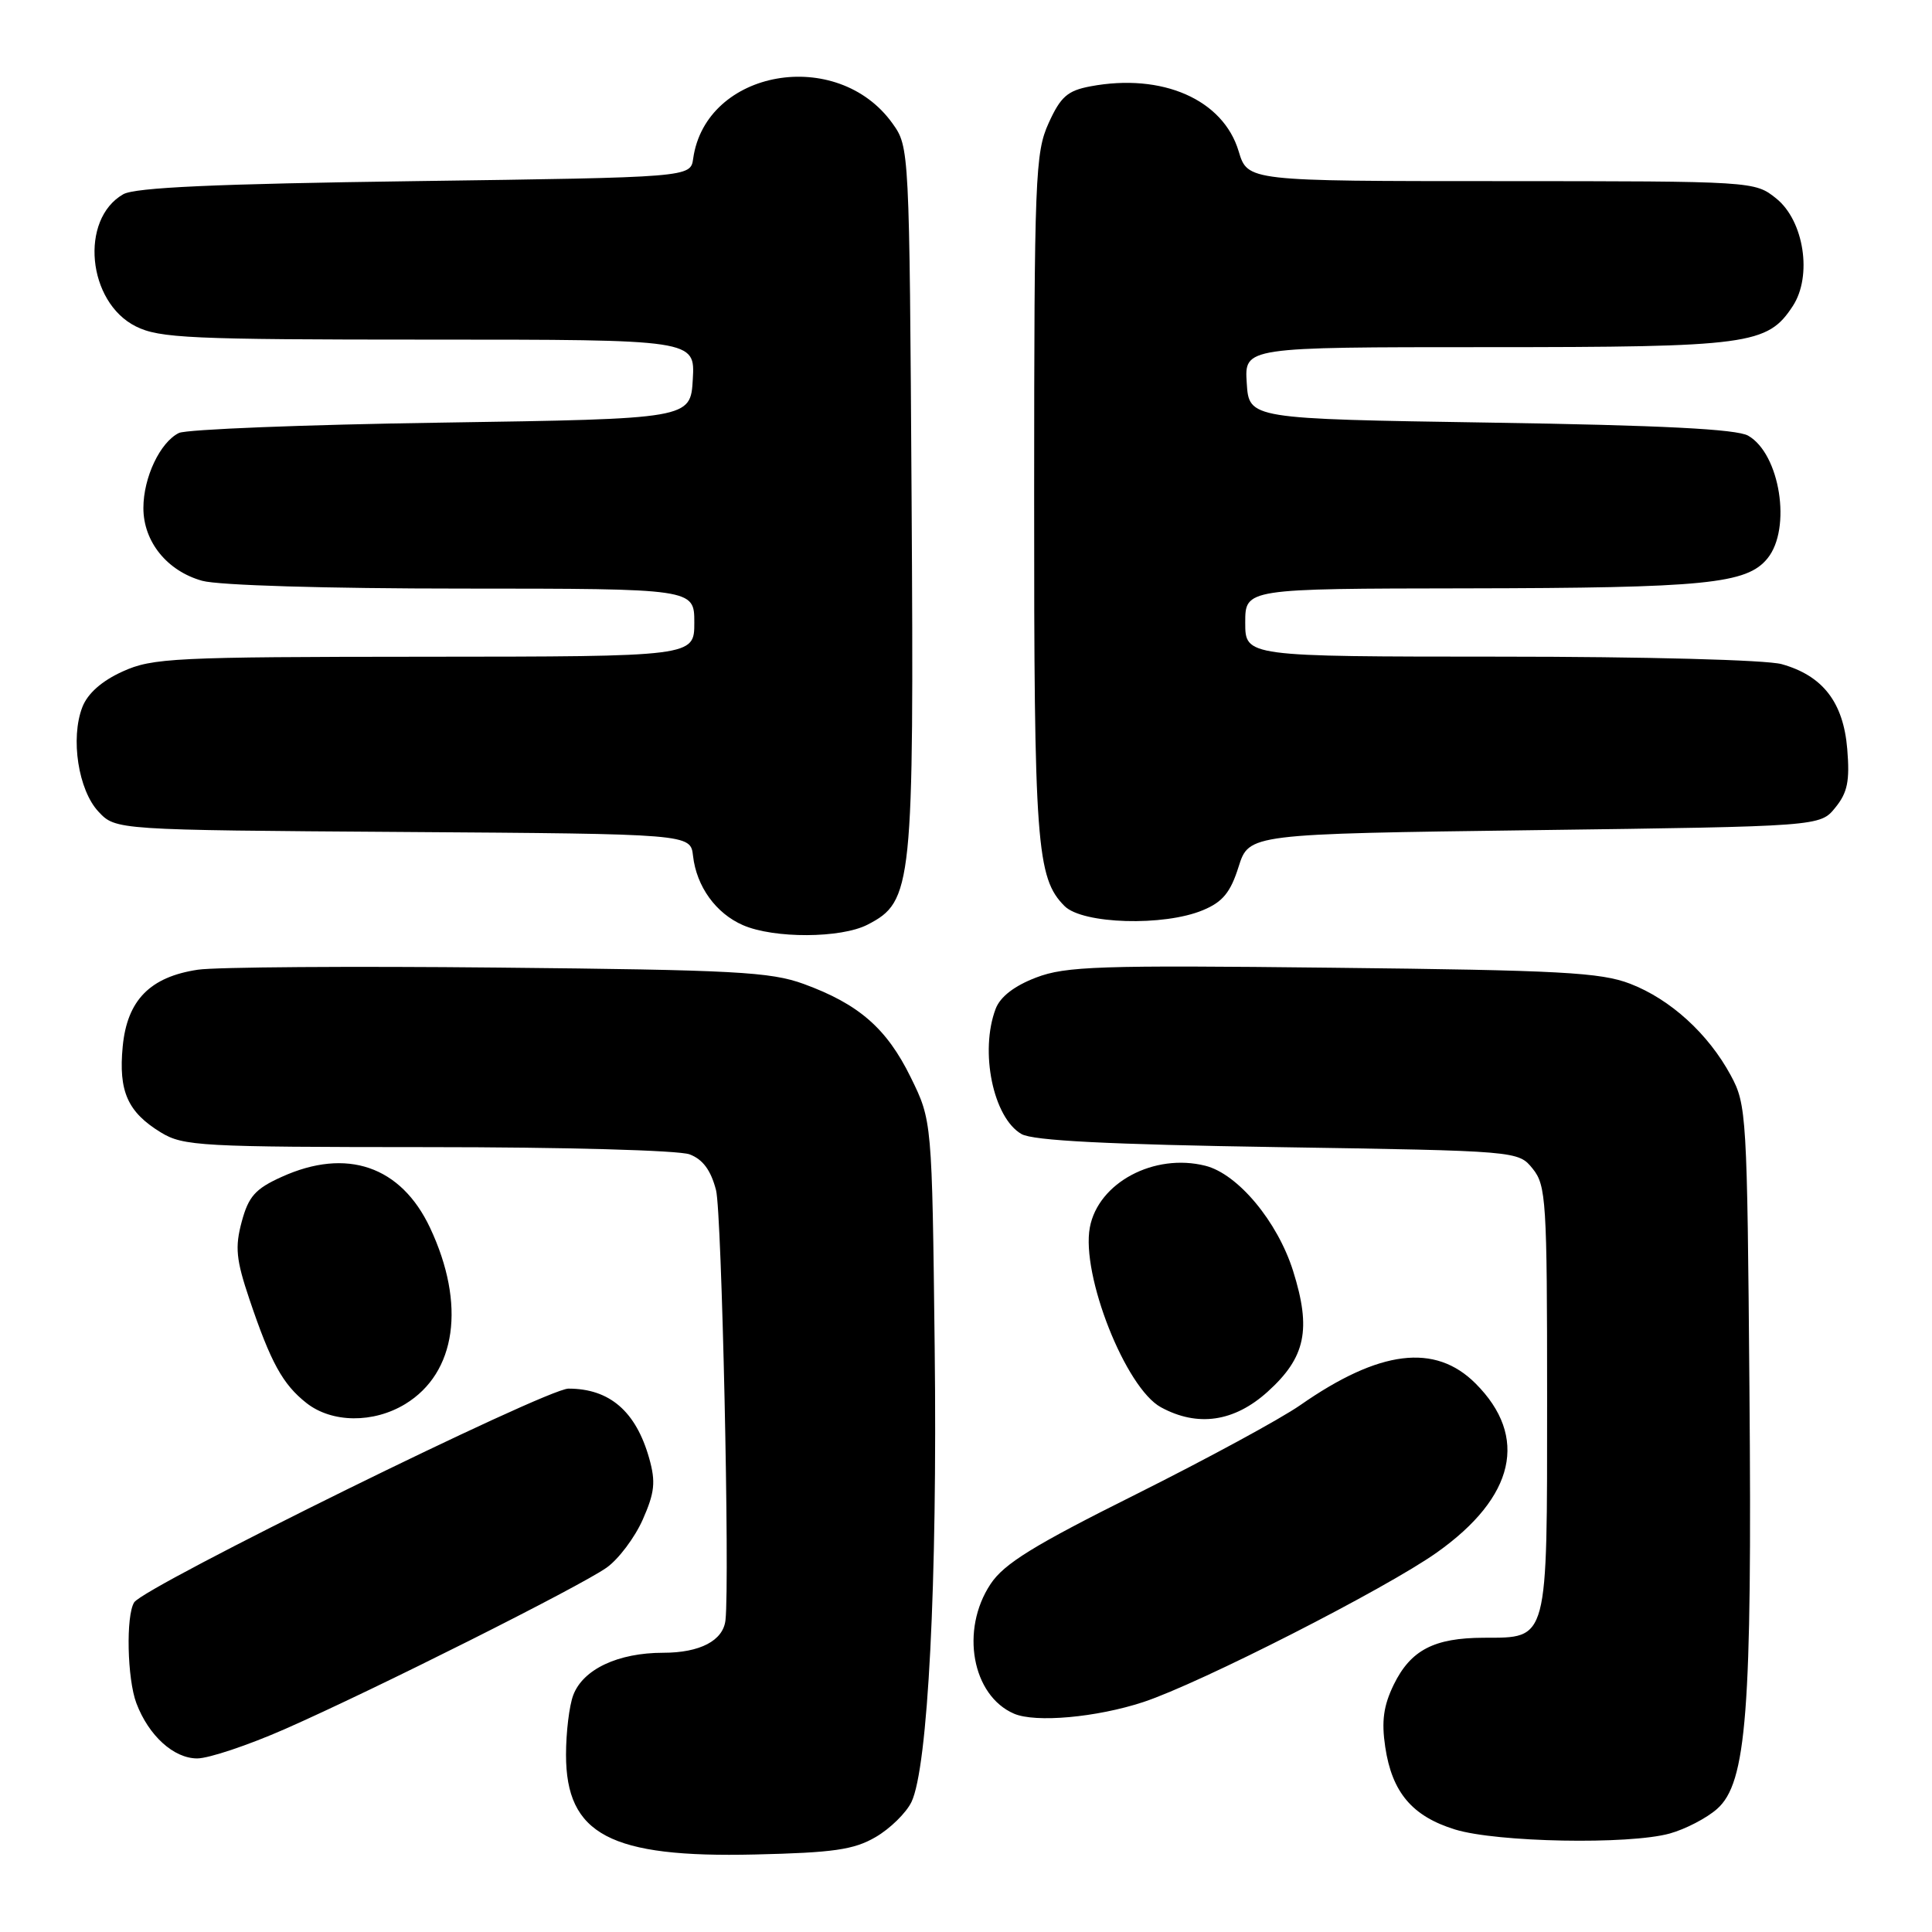 <?xml version="1.0" encoding="UTF-8" standalone="no"?>
<!DOCTYPE svg PUBLIC "-//W3C//DTD SVG 1.1//EN" "http://www.w3.org/Graphics/SVG/1.1/DTD/svg11.dtd" >
<svg xmlns="http://www.w3.org/2000/svg" xmlns:xlink="http://www.w3.org/1999/xlink" version="1.1" viewBox="0 0 256 256">
 <g >
 <path fill="currentColor"
d=" M 116.03 243.42 C 117.94 242.31 120.07 240.22 120.77 238.78 C 122.96 234.24 124.22 209.61 123.85 178.52 C 123.50 148.50 123.50 148.50 120.67 142.74 C 117.49 136.26 113.80 133.05 106.50 130.38 C 102.09 128.77 97.30 128.52 66.00 128.21 C 46.48 128.01 28.58 128.14 26.23 128.49 C 19.88 129.44 16.85 132.53 16.26 138.66 C 15.69 144.61 16.91 147.36 21.31 150.05 C 24.29 151.87 26.58 151.99 56.68 152.00 C 74.73 152.00 89.97 152.42 91.38 152.96 C 93.13 153.62 94.20 155.07 94.88 157.71 C 95.64 160.67 96.71 209.37 96.13 214.68 C 95.83 217.39 92.76 219.00 87.88 219.00 C 81.90 219.00 77.26 221.18 75.96 224.61 C 75.43 226.00 75.00 229.55 75.00 232.51 C 75.00 243.09 80.86 246.18 100.03 245.73 C 110.44 245.49 113.15 245.10 116.03 243.42 Z  M 221.25 242.95 C 223.31 242.38 226.13 240.92 227.51 239.70 C 231.44 236.26 232.17 226.82 231.81 184.00 C 231.51 147.77 231.43 146.36 229.34 142.50 C 226.36 136.98 221.34 132.41 216.00 130.35 C 212.11 128.85 206.73 128.56 176.60 128.23 C 145.67 127.88 141.21 128.03 137.29 129.53 C 134.41 130.63 132.54 132.07 131.93 133.67 C 129.79 139.32 131.60 148.12 135.36 150.27 C 136.87 151.14 146.81 151.65 169.34 152.00 C 201.18 152.50 201.18 152.50 203.09 154.86 C 204.87 157.06 205.00 159.15 205.00 185.28 C 205.00 217.73 205.20 216.99 196.60 217.01 C 190.01 217.03 186.93 218.64 184.68 223.22 C 183.32 226.02 183.04 228.06 183.55 231.48 C 184.45 237.51 187.13 240.67 192.81 242.42 C 198.35 244.12 215.84 244.45 221.25 242.95 Z  M 37.73 229.12 C 49.64 223.88 76.81 210.24 80.38 207.72 C 81.96 206.60 84.11 203.74 85.17 201.35 C 86.75 197.77 86.90 196.37 86.03 193.26 C 84.27 187.01 80.78 184.00 75.32 184.00 C 72.37 184.00 19.12 210.22 17.78 212.32 C 16.67 214.07 16.85 222.46 18.07 225.68 C 19.70 229.99 23.02 233.00 26.13 233.00 C 27.66 233.00 32.88 231.25 37.73 229.12 Z  M 151.50 225.53 C 159.02 223.05 183.69 210.48 190.41 205.70 C 200.75 198.36 202.57 190.37 195.52 183.32 C 190.15 177.95 182.78 178.87 172.29 186.19 C 169.68 188.01 159.89 193.32 150.53 198.00 C 136.96 204.77 133.04 207.19 131.25 209.90 C 127.22 215.98 128.80 224.67 134.36 227.07 C 137.20 228.30 145.30 227.57 151.50 225.53 Z  M 53.70 186.04 C 60.47 181.91 61.75 172.83 56.99 162.70 C 53.14 154.51 45.93 152.03 37.31 155.95 C 33.83 157.52 32.93 158.54 32.03 161.88 C 31.12 165.26 31.28 166.91 33.05 172.16 C 35.88 180.55 37.46 183.43 40.61 185.91 C 43.98 188.56 49.48 188.61 53.70 186.04 Z  M 167.97 184.41 C 173.01 179.86 173.78 176.16 171.34 168.40 C 169.27 161.84 164.02 155.55 159.72 154.47 C 152.93 152.76 145.52 156.71 144.41 162.64 C 143.23 168.94 149.15 183.93 153.83 186.47 C 158.70 189.12 163.54 188.41 167.97 184.41 Z  M 114.96 122.52 C 120.92 119.44 121.11 117.57 120.79 66.00 C 120.50 19.72 120.49 19.48 118.27 16.37 C 110.96 6.13 93.52 9.19 91.85 21.01 C 91.50 23.50 91.50 23.50 55.00 24.00 C 28.55 24.36 17.90 24.84 16.33 25.74 C 10.53 29.06 11.57 40.04 18.00 43.25 C 21.13 44.81 25.20 45.00 56.80 45.00 C 92.10 45.00 92.10 45.00 91.80 50.25 C 91.50 55.50 91.50 55.50 58.50 56.00 C 40.35 56.27 24.70 56.89 23.71 57.37 C 21.22 58.59 19.00 63.26 19.00 67.32 C 19.00 71.78 22.15 75.67 26.80 76.96 C 28.96 77.56 43.26 77.99 61.25 77.99 C 92.00 78.00 92.00 78.00 92.00 82.50 C 92.00 87.00 92.00 87.00 56.25 87.02 C 23.08 87.04 20.19 87.18 16.24 88.98 C 13.48 90.23 11.61 91.89 10.91 93.70 C 9.31 97.83 10.38 104.71 13.05 107.55 C 15.33 109.98 15.33 109.98 53.41 110.24 C 91.50 110.50 91.50 110.50 91.83 113.41 C 92.29 117.47 94.86 121.03 98.45 122.59 C 102.56 124.38 111.44 124.34 114.96 122.52 Z  M 159.40 120.60 C 162.01 119.52 163.05 118.25 164.12 114.85 C 165.50 110.50 165.50 110.50 203.34 110.00 C 241.18 109.50 241.18 109.50 243.19 107.01 C 244.81 105.02 245.12 103.48 244.77 99.25 C 244.26 93.05 241.52 89.52 236.07 88.00 C 234.04 87.44 218.00 87.01 198.75 87.01 C 165.00 87.00 165.00 87.00 165.00 82.50 C 165.00 78.00 165.00 78.00 194.25 77.96 C 226.02 77.91 231.47 77.37 234.21 73.98 C 237.42 70.02 235.86 60.14 231.64 57.73 C 230.13 56.86 220.16 56.35 197.50 56.00 C 165.50 55.50 165.50 55.50 165.20 50.75 C 164.89 46.00 164.89 46.00 196.98 46.00 C 231.79 46.00 234.20 45.68 237.55 40.56 C 240.17 36.57 239.04 29.24 235.35 26.29 C 232.51 24.02 232.37 24.01 198.91 24.00 C 165.32 24.00 165.32 24.00 164.13 20.05 C 162.08 13.19 154.01 9.65 144.49 11.44 C 141.45 12.01 140.54 12.81 138.95 16.31 C 137.17 20.23 137.04 23.42 137.03 65.50 C 137.01 111.85 137.34 116.34 141.06 120.06 C 143.45 122.45 154.23 122.77 159.40 120.60 Z "/>
</g>
</svg>